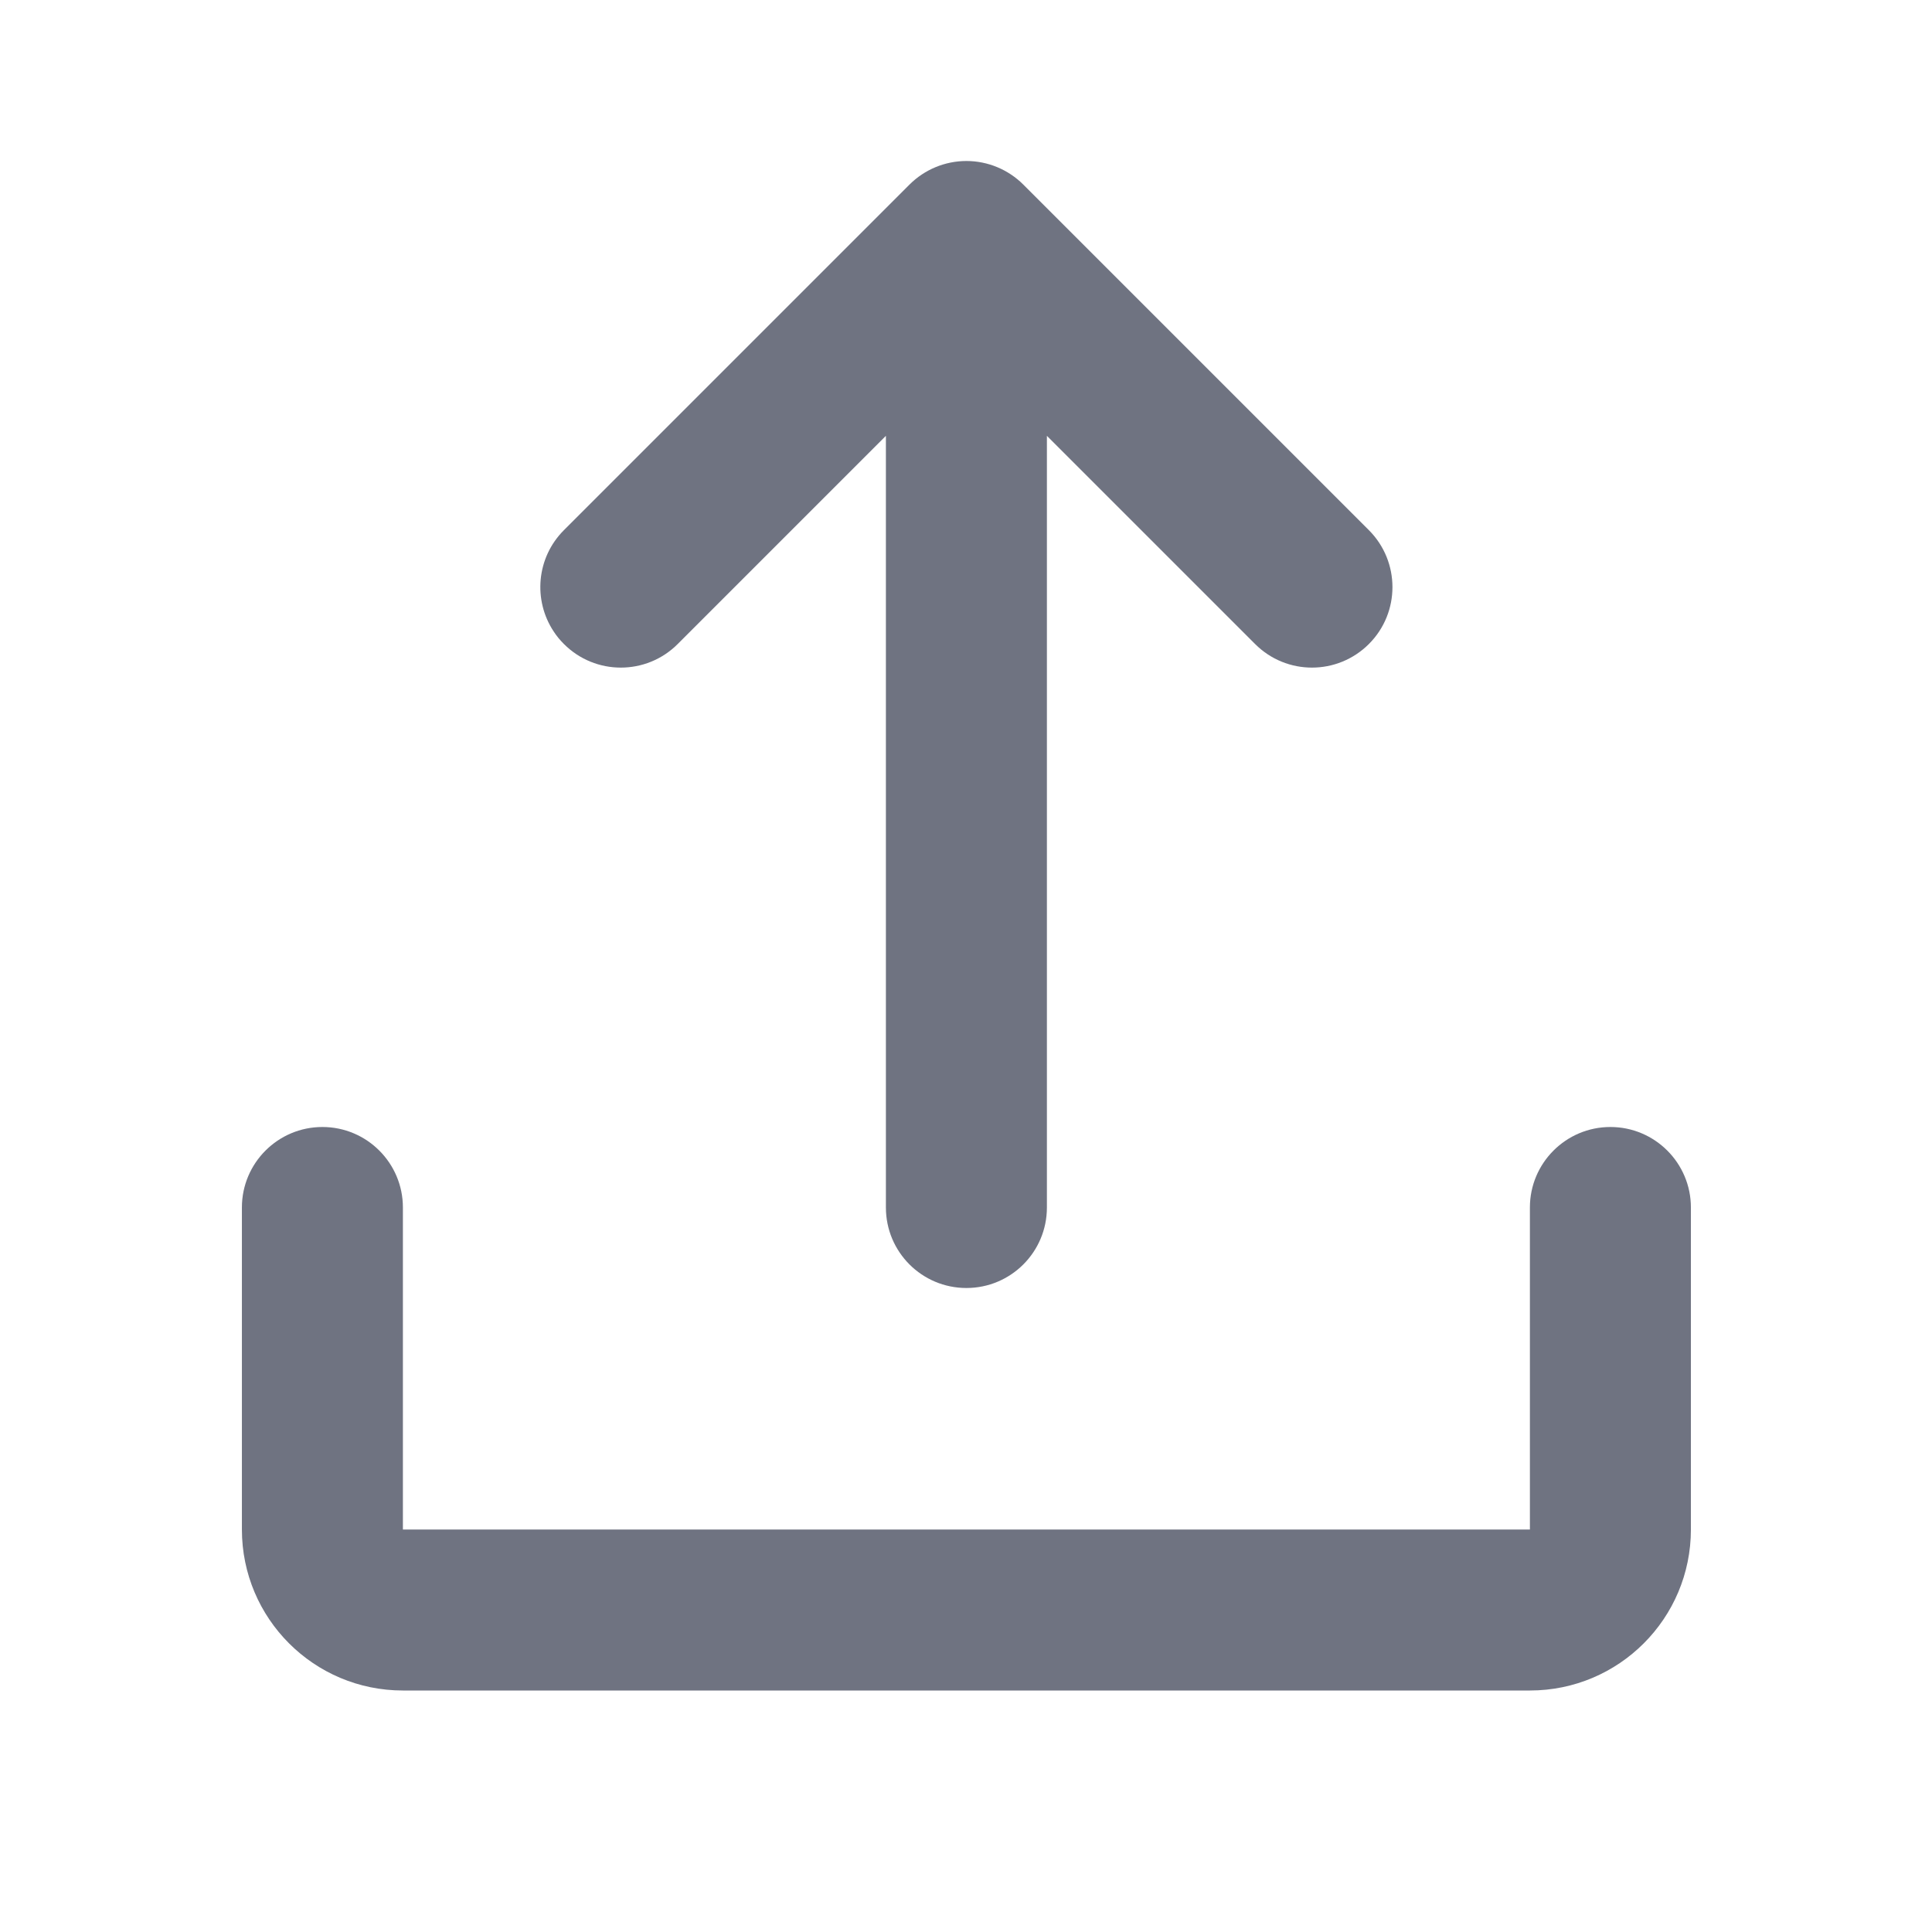 <svg width="24" height="24" viewBox="0 0 24 24" fill="none" xmlns="http://www.w3.org/2000/svg">
<path d="M15.591 8L13.005 5.414V15C13.005 15.553 12.557 16 12.005 16C11.453 16 11.005 15.553 11.005 15V5.414L8.419 8C8.029 8.391 7.395 8.391 7.005 8C6.956 7.951 6.913 7.899 6.877 7.843C6.621 7.455 6.663 6.928 7.005 6.586L11.298 2.293C11.485 2.106 11.74 2 12.005 2C12.27 2 12.525 2.106 12.712 2.293L17.005 6.586C17.395 6.977 17.395 7.61 17.005 8C16.614 8.391 15.981 8.391 15.591 8Z" fill="#6F7381"/>
<path d="M4.005 14C4.557 14 5.005 14.448 5.005 15V19H19.005V15C19.005 14.448 19.453 14 20.005 14C20.557 14 21.005 14.448 21.005 15V19C21.005 20.105 20.11 21 19.005 21H5.005C3.9 21 3.005 20.105 3.005 19V15C3.005 14.448 3.453 14 4.005 14Z" fill="#6F7381"/>
</svg>
